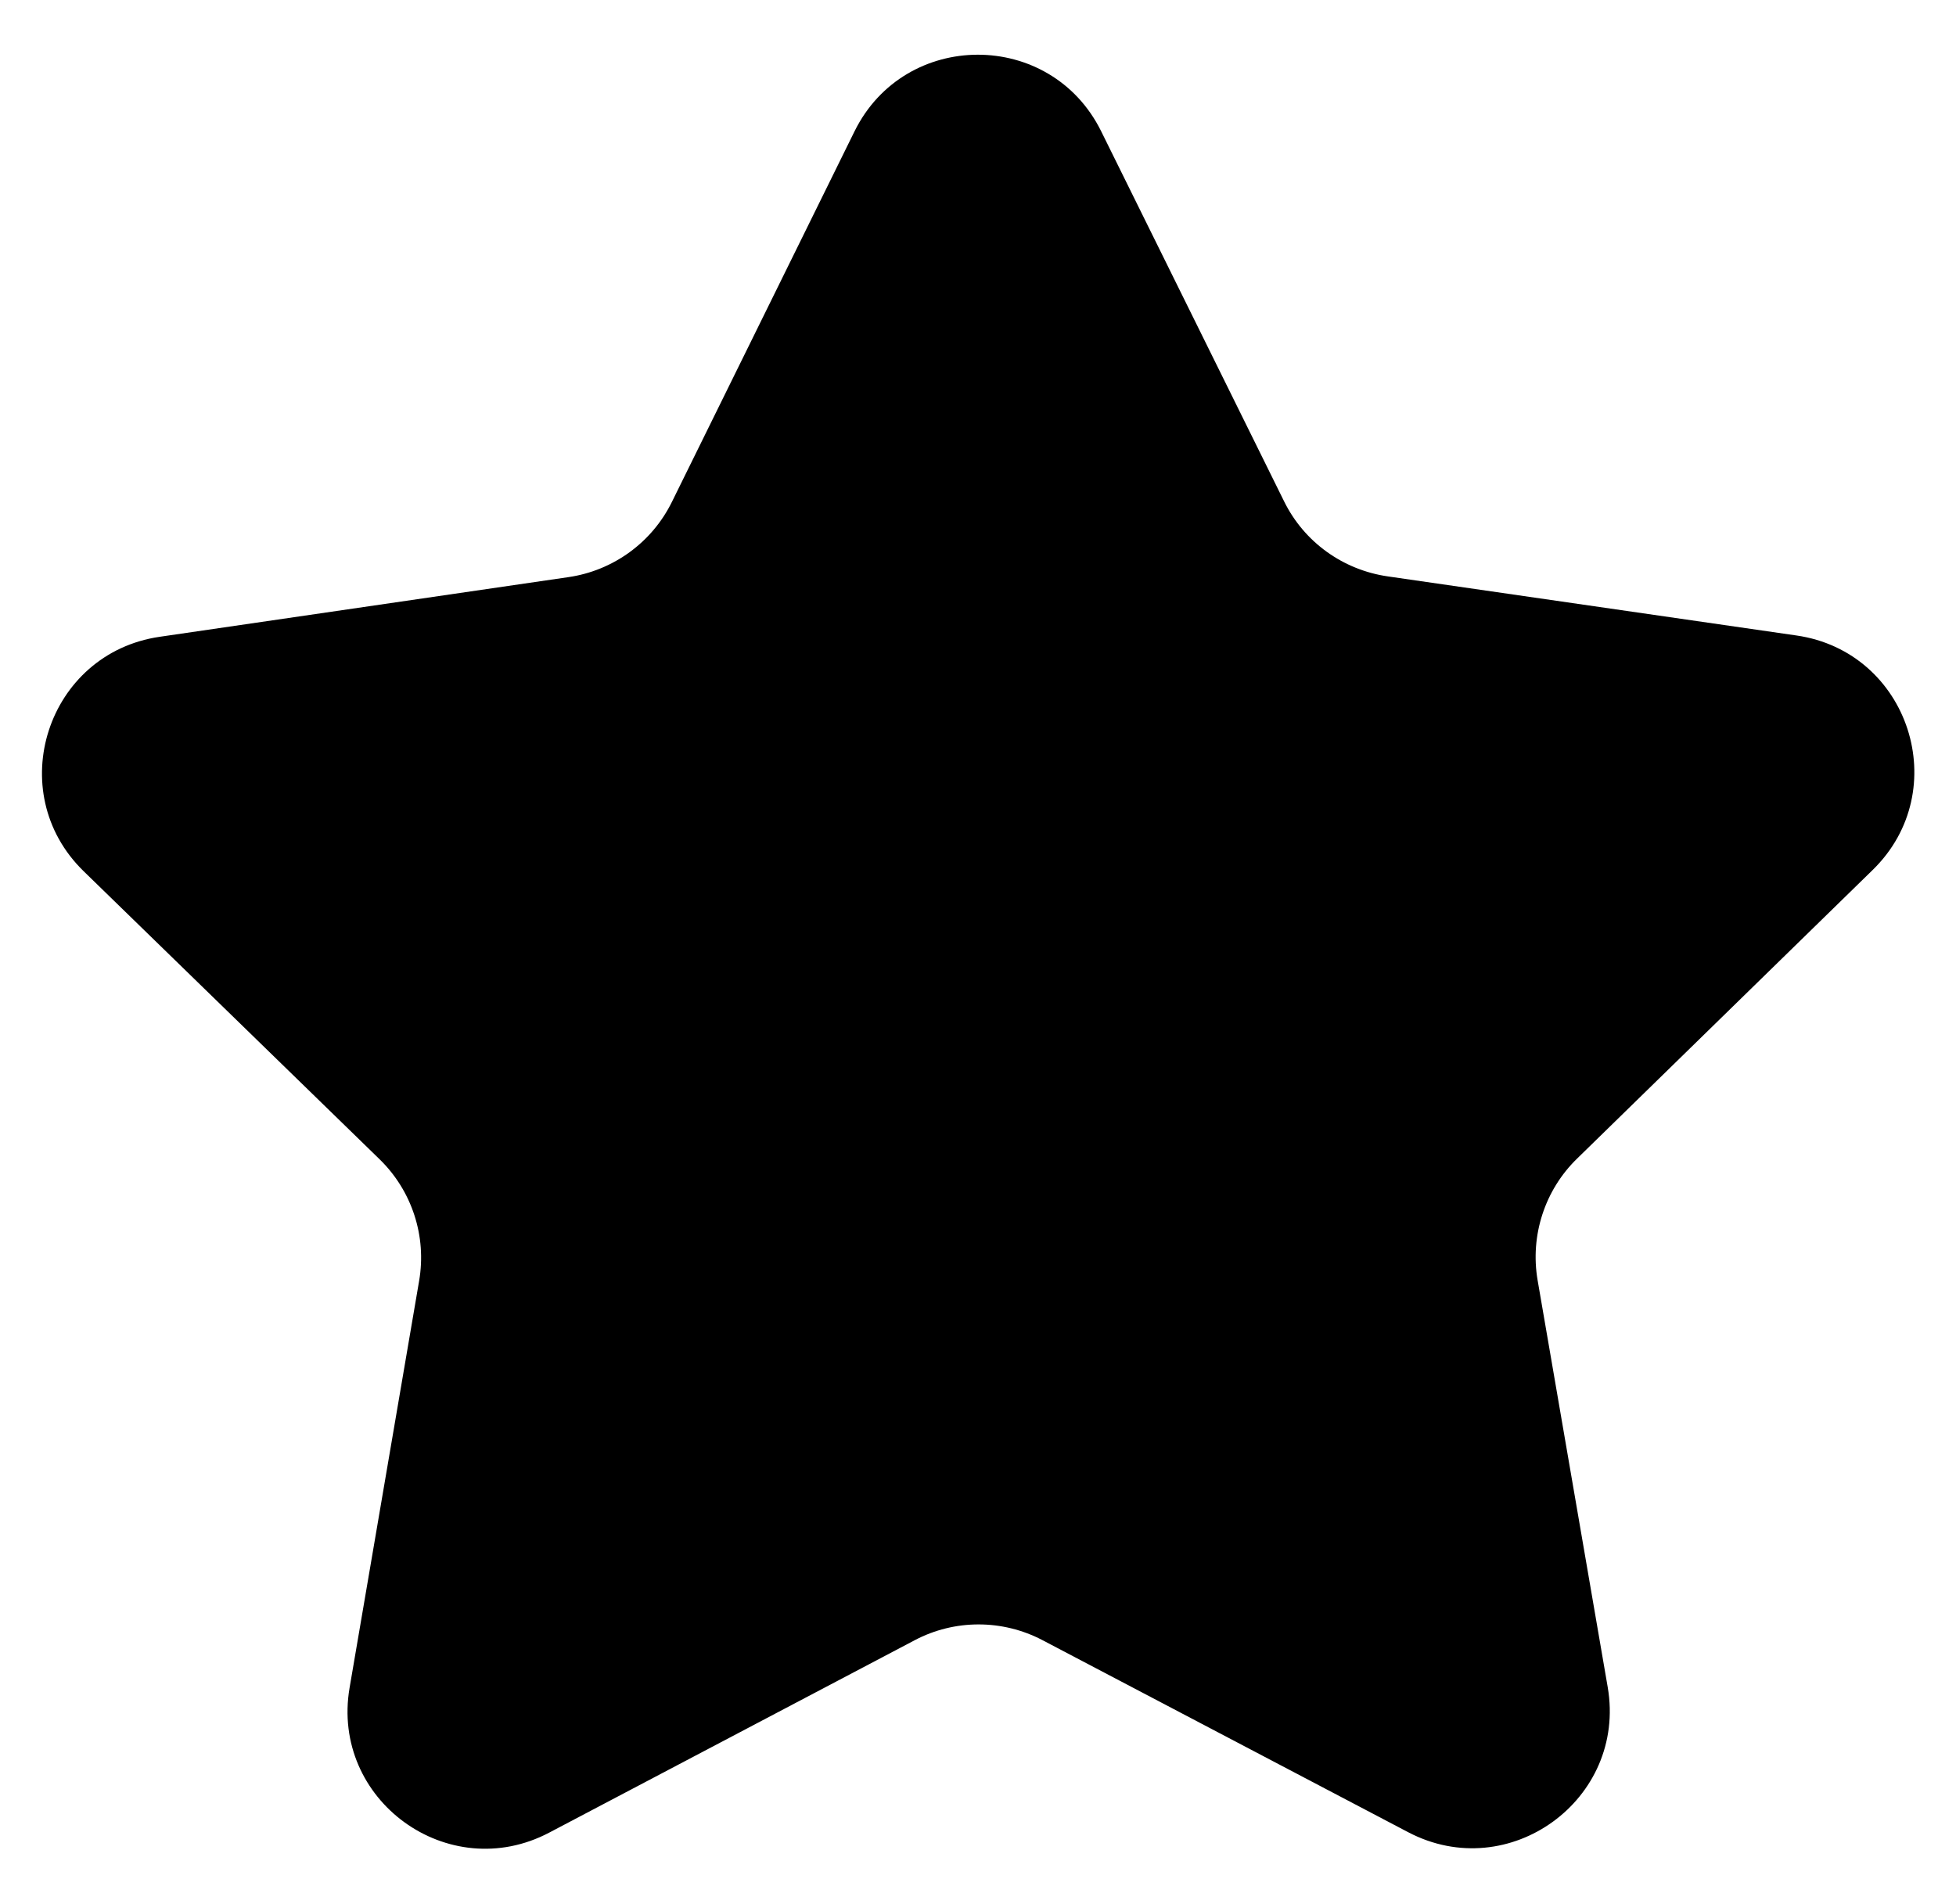 <?xml version="1.0" encoding="utf-8"?>
<!-- Generator: Adobe Illustrator 24.3.0, SVG Export Plug-In . SVG Version: 6.00 Build 0)  -->
<svg version="1.1" xmlns="http://www.w3.org/2000/svg" xmlns:xlink="http://www.w3.org/1999/xlink" x="0px" y="0px"
	 viewBox="0 0 104.91 102.12" style="enable-background:new 0 0 104.91 102.12;" xml:space="preserve">
<path d="M75.53,98.29L55.92,87.99c-2.15-1.13-4.72-1.13-6.86,0l-19.6,10.32c-5.41,2.85-11.74-1.74-10.71-7.77l3.73-21.83
	c0.41-2.39-0.38-4.83-2.13-6.53L4.49,46.74c-4.38-4.26-1.97-11.7,4.08-12.58l21.92-3.2c2.4-0.35,4.48-1.86,5.55-4.04l9.79-19.87
	c2.7-5.48,10.52-5.49,13.23-0.01l9.81,19.85c1.07,2.18,3.15,3.68,5.56,4.03l21.92,3.17c6.05,0.87,8.47,8.31,4.09,12.58L84.59,62.15
	c-1.74,1.69-2.53,4.14-2.12,6.53l3.76,21.83C87.26,96.53,80.94,101.13,75.53,98.29z"/>
</svg>
